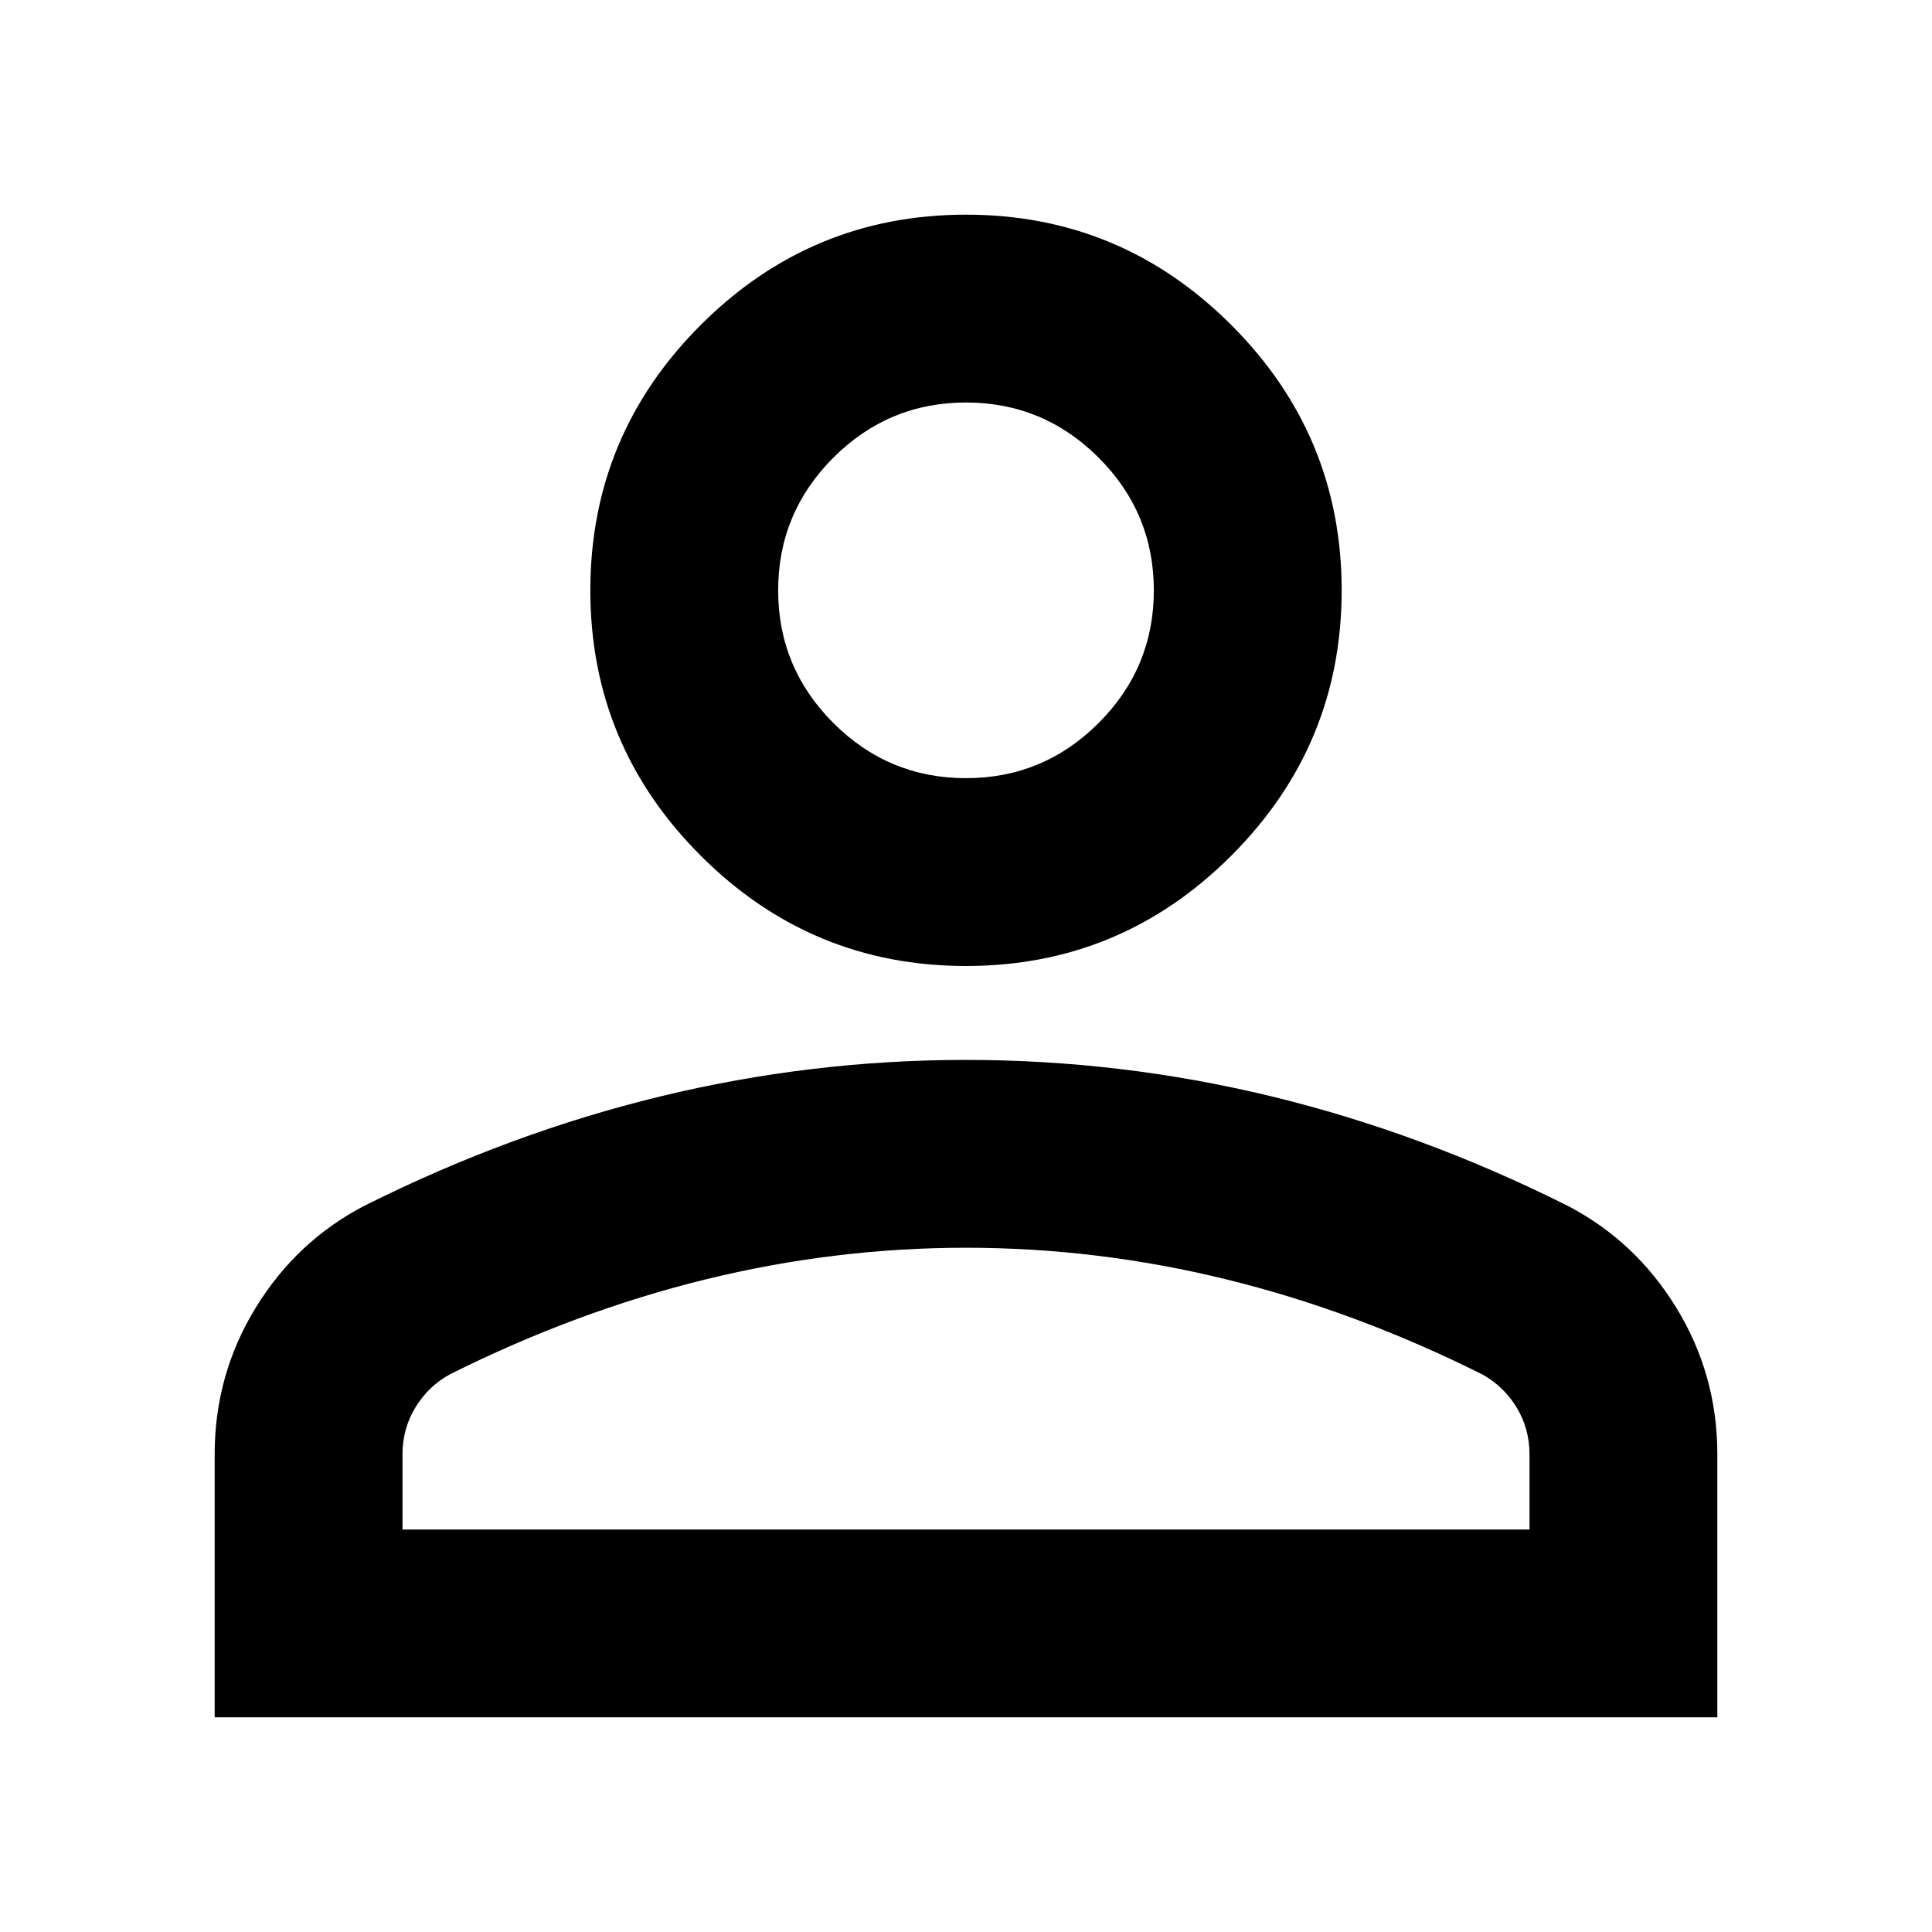 <?xml version="1.0" encoding="utf-8"?>
<svg viewBox="0 0 180 180" xmlns="http://www.w3.org/2000/svg">
  <title>About me</title>
  <path d="M 90 90 C 80.375 90 72.135 86.573 65.281 79.719 C 58.427 72.865 55 64.625 55 55 C 55 45.375 58.427 37.135 65.281 30.281 C 72.135 23.427 80.375 20 90 20 C 99.625 20 107.865 23.427 114.719 30.281 C 121.573 37.135 125 45.375 125 55 C 125 64.625 121.573 72.865 114.719 79.719 C 107.865 86.573 99.625 90 90 90 Z M 20 160 L 20 135.5 C 20 130.542 21.276 125.984 23.828 121.828 C 26.38 117.672 29.771 114.5 34 112.313 C 43.042 107.792 52.229 104.401 61.563 102.141 C 70.896 99.88 80.375 98.75 90 98.75 C 99.625 98.75 109.104 99.88 118.438 102.141 C 127.771 104.401 136.958 107.792 146 112.313 C 150.229 114.5 153.62 117.672 156.172 121.828 C 158.724 125.984 160 130.542 160 135.5 L 160 160 L 20 160 Z M 37.5 142.5 L 142.5 142.5 L 142.5 135.5 C 142.5 133.896 142.099 132.438 141.297 131.125 C 140.495 129.813 139.438 128.792 138.125 128.063 C 130.25 124.125 122.302 121.172 114.281 119.203 C 106.26 117.234 98.167 116.25 90 116.25 C 81.833 116.25 73.74 117.234 65.719 119.203 C 57.698 121.172 49.75 124.125 41.875 128.063 C 40.563 128.792 39.505 129.813 38.703 131.125 C 37.901 132.438 37.5 133.896 37.5 135.5 L 37.5 142.5 Z M 90 72.5 C 94.813 72.5 98.932 70.786 102.359 67.359 C 105.786 63.932 107.5 59.813 107.5 55 C 107.5 50.188 105.786 46.068 102.359 42.641 C 98.932 39.214 94.813 37.5 90 37.5 C 85.188 37.5 81.068 39.214 77.641 42.641 C 74.214 46.068 72.5 50.188 72.5 55 C 72.5 59.813 74.214 63.932 77.641 67.359 C 81.068 70.786 85.188 72.5 90 72.5 Z M 90 55 Z M 90 142.5 Z" fill="currentColor"/>
</svg>
